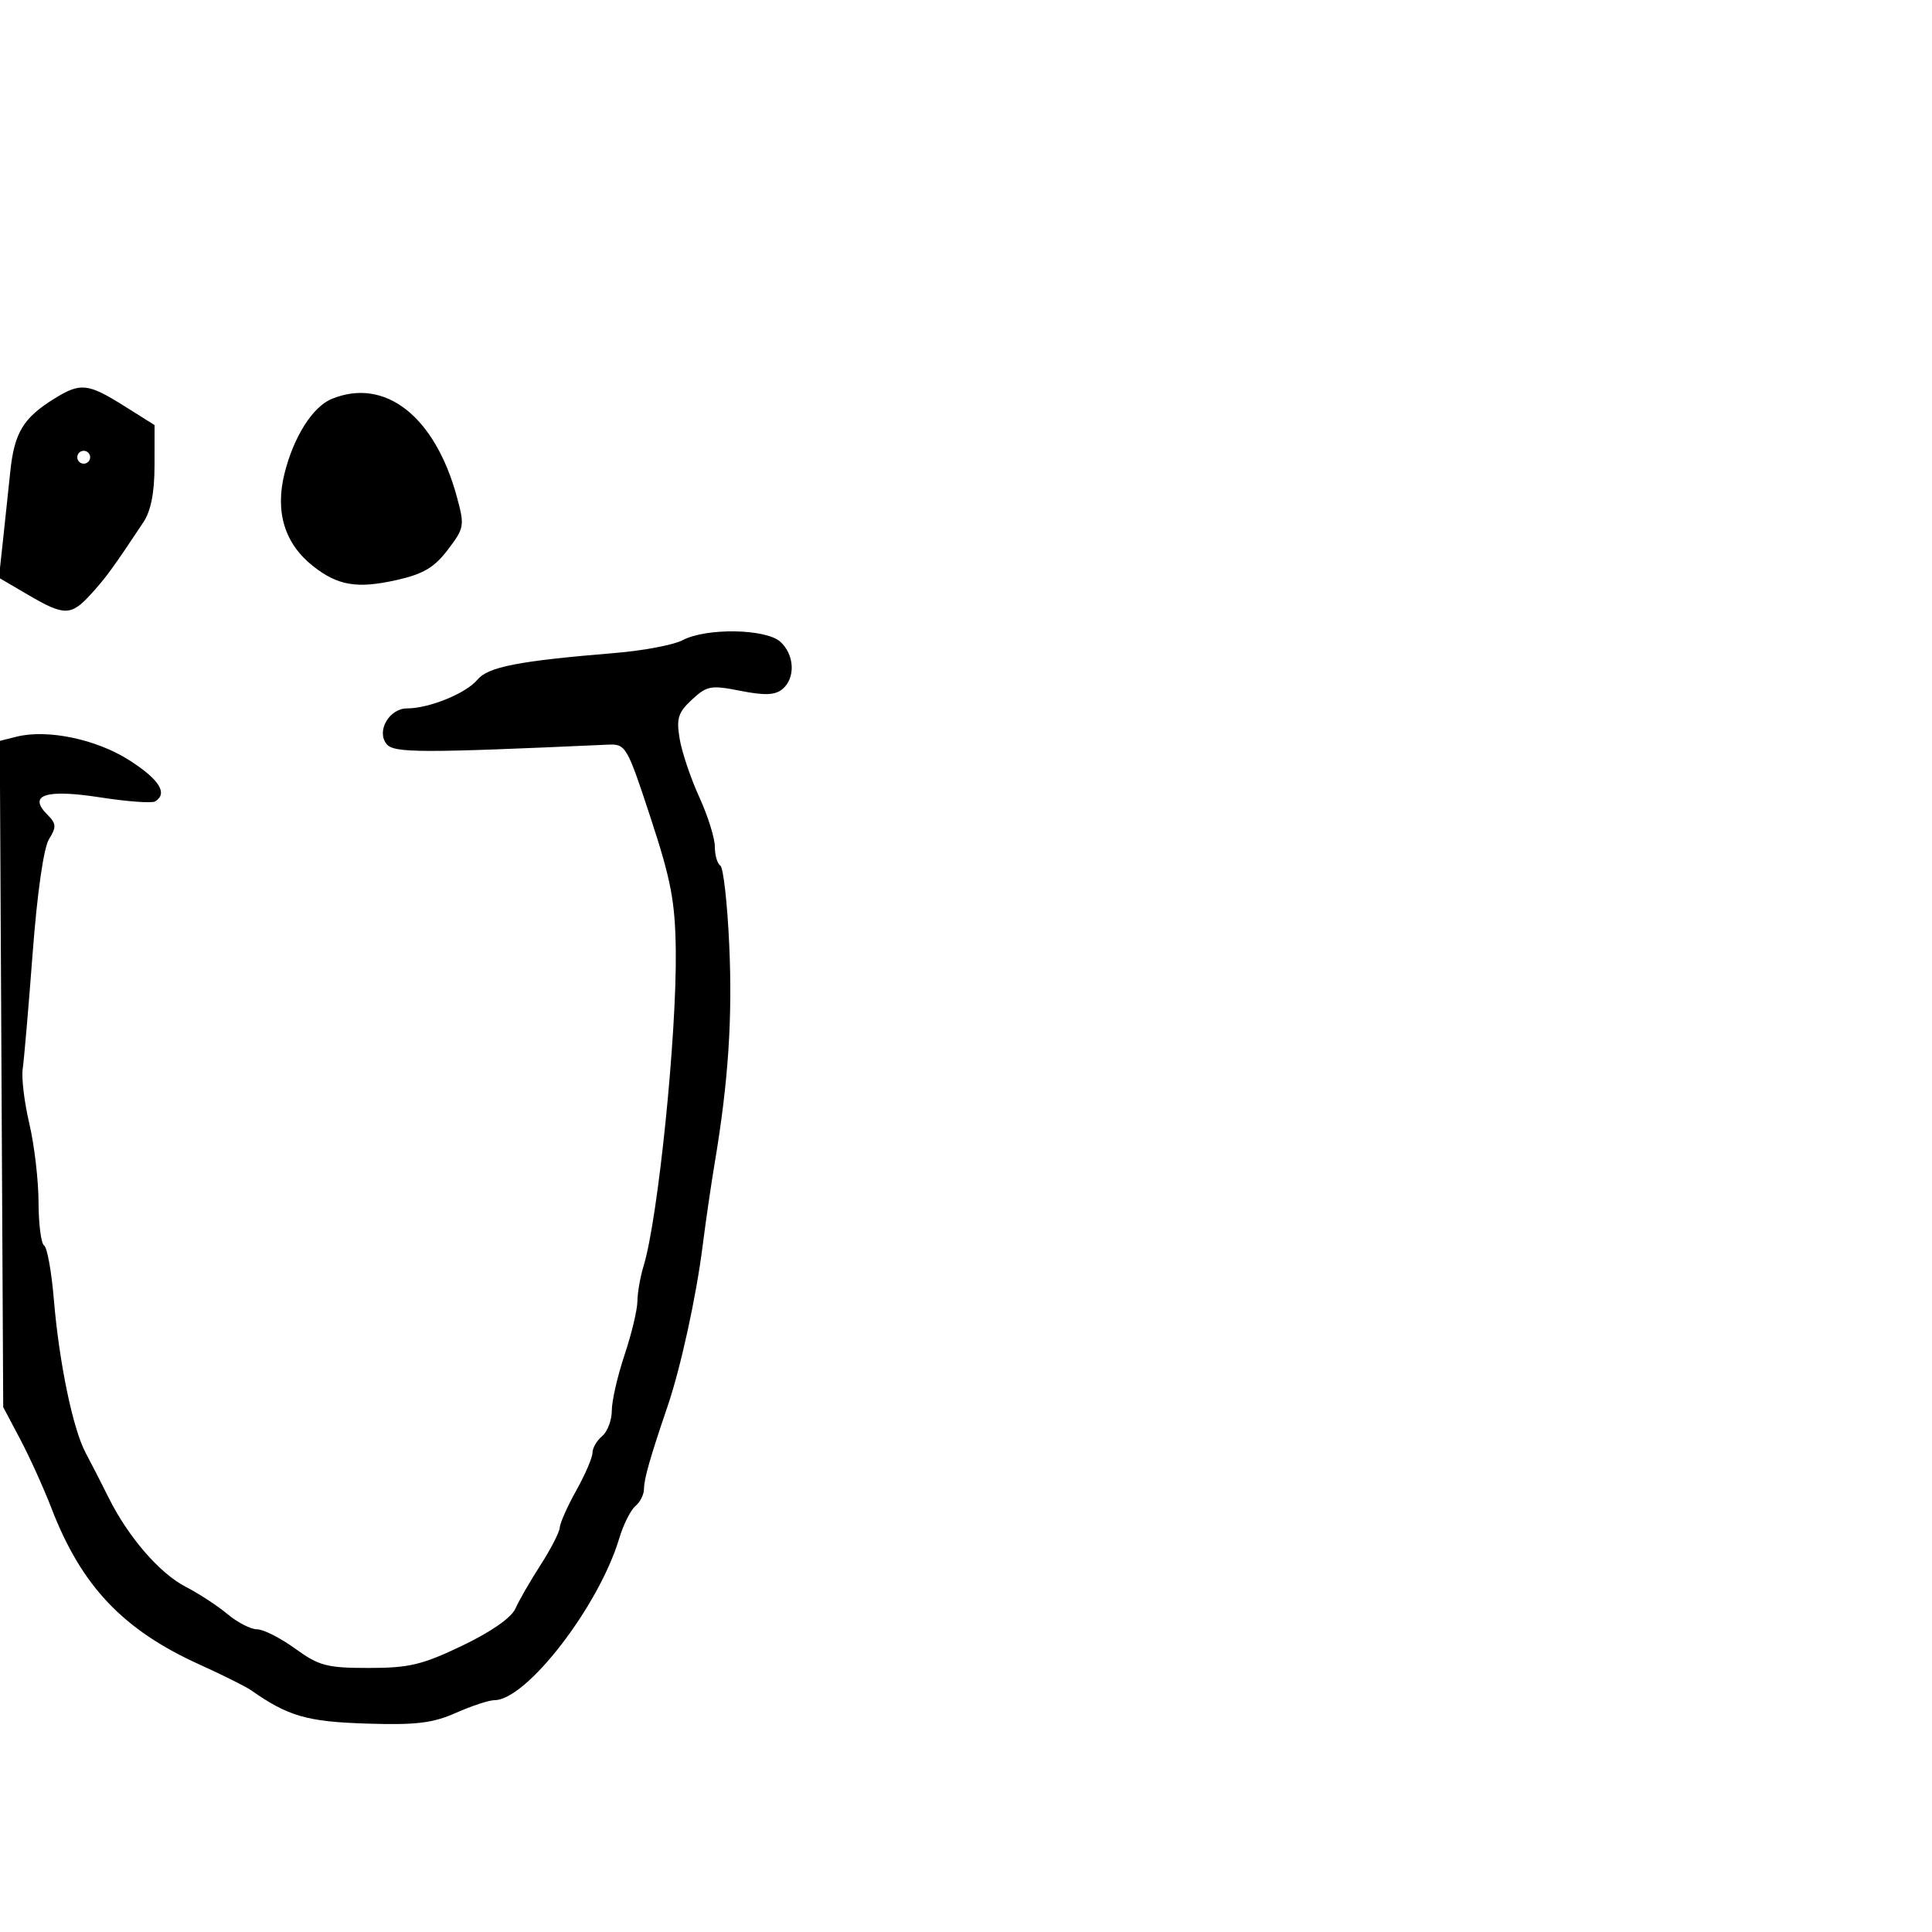 <svg xmlns="http://www.w3.org/2000/svg" width="300" height="300" viewBox="0 0 300 300" version="1.1">
	<path d="M 8.500 61.861 C 3.616 64.877, 2.222 67.176, 1.594 73.250 C 1.267 76.412, 0.737 81.410, 0.416 84.356 L -0.168 89.711 4.344 92.356 C 9.996 95.668, 11.028 95.657, 14.131 92.250 C 16.451 89.703, 17.486 88.284, 22.245 81.125 C 23.436 79.332, 23.991 76.519, 23.995 72.252 L 24 66.004 19.250 63.021 C 13.671 59.517, 12.499 59.391, 8.500 61.861 M 51.500 61.950 C 48.542 63.168, 45.591 67.838, 44.175 73.537 C 42.687 79.531, 44.211 84.447, 48.637 87.929 C 52.463 90.938, 55.462 91.439, 61.530 90.081 C 65.715 89.144, 67.417 88.142, 69.532 85.370 C 72.101 82.001, 72.163 81.646, 70.949 77.174 C 67.548 64.635, 59.768 58.545, 51.500 61.950 M 12 71 C 12 71.550, 12.450 72, 13 72 C 13.550 72, 14 71.550, 14 71 C 14 70.450, 13.550 70, 13 70 C 12.450 70, 12 70.450, 12 71 M 106 99.407 C 104.625 100.137, 99.900 101.031, 95.500 101.395 C 80.414 102.643, 75.789 103.545, 74.106 105.569 C 72.359 107.670, 66.632 110, 63.214 110 C 60.425 110, 58.391 113.561, 60.044 115.552 C 61.190 116.934, 65.318 116.943, 94.374 115.630 C 97.177 115.503, 97.343 115.786, 101.031 127.006 C 104.191 136.614, 104.834 139.995, 104.934 147.506 C 105.108 160.576, 102.194 189.195, 99.939 196.571 C 99.423 198.260, 98.989 200.735, 98.975 202.071 C 98.962 203.407, 98.062 207.157, 96.975 210.405 C 95.889 213.653, 95 217.536, 95 219.033 C 95 220.530, 94.325 222.315, 93.500 223 C 92.675 223.685, 92 224.849, 92 225.587 C 92 226.325, 90.875 228.944, 89.500 231.407 C 88.125 233.870, 86.965 236.473, 86.921 237.192 C 86.878 237.912, 85.537 240.525, 83.941 243 C 82.346 245.475, 80.587 248.527, 80.032 249.783 C 79.410 251.192, 76.254 253.394, 71.790 255.533 C 65.579 258.510, 63.526 259, 57.270 259 C 50.760 259, 49.541 258.680, 45.841 256 C 43.564 254.350, 40.902 253, 39.927 253 C 38.951 253, 36.881 251.938, 35.327 250.639 C 33.772 249.341, 30.847 247.428, 28.827 246.389 C 24.769 244.301, 19.885 238.644, 16.839 232.501 C 15.748 230.301, 14.162 227.207, 13.314 225.627 C 11.320 221.909, 9.180 211.596, 8.358 201.739 C 8 197.448, 7.323 193.700, 6.854 193.410 C 6.384 193.119, 5.993 190.096, 5.984 186.691 C 5.976 183.286, 5.334 177.802, 4.559 174.504 C 3.783 171.207, 3.317 167.382, 3.522 166.004 C 3.728 164.627, 4.425 156.525, 5.071 148 C 5.783 138.602, 6.782 131.637, 7.608 130.307 C 8.784 128.416, 8.748 127.891, 7.350 126.493 C 4.278 123.421, 7.105 122.502, 15.576 123.819 C 19.762 124.470, 23.595 124.750, 24.093 124.442 C 26.100 123.202, 24.754 121.051, 20.109 118.070 C 14.997 114.789, 7.364 113.190, 2.566 114.394 L -0.036 115.047 0.232 166.774 L 0.500 218.500 3.146 223.500 C 4.602 226.250, 6.793 231.092, 8.016 234.260 C 12.666 246.302, 19.112 253.094, 31 258.477 C 34.575 260.095, 38.175 261.893, 39 262.471 C 44.743 266.496, 47.667 267.342, 56.859 267.636 C 64.585 267.884, 67.174 267.574, 70.801 265.970 C 73.250 264.887, 75.942 264, 76.783 264 C 81.747 264, 92.996 249.419, 96.148 238.901 C 96.795 236.742, 97.926 234.476, 98.662 233.866 C 99.398 233.255, 100 232.055, 100 231.199 C 100 229.657, 100.955 226.307, 103.642 218.427 C 105.694 212.407, 108.093 201.448, 109.099 193.500 C 109.587 189.650, 110.439 183.800, 110.993 180.500 C 113.095 167.988, 113.751 158.115, 113.235 146.717 C 112.942 140.237, 112.320 134.698, 111.851 134.408 C 111.383 134.119, 111 132.796, 111 131.468 C 111 130.141, 109.914 126.680, 108.586 123.777 C 107.259 120.875, 105.888 116.810, 105.540 114.745 C 105.003 111.559, 105.292 110.634, 107.446 108.637 C 109.775 106.479, 110.398 106.366, 114.983 107.273 C 118.736 108.015, 120.356 107.949, 121.490 107.008 C 123.548 105.300, 123.390 101.663, 121.171 99.655 C 118.921 97.618, 109.656 97.467, 106 99.407" stroke="none" fill="black" fill-rule="evenodd"/>
</svg>